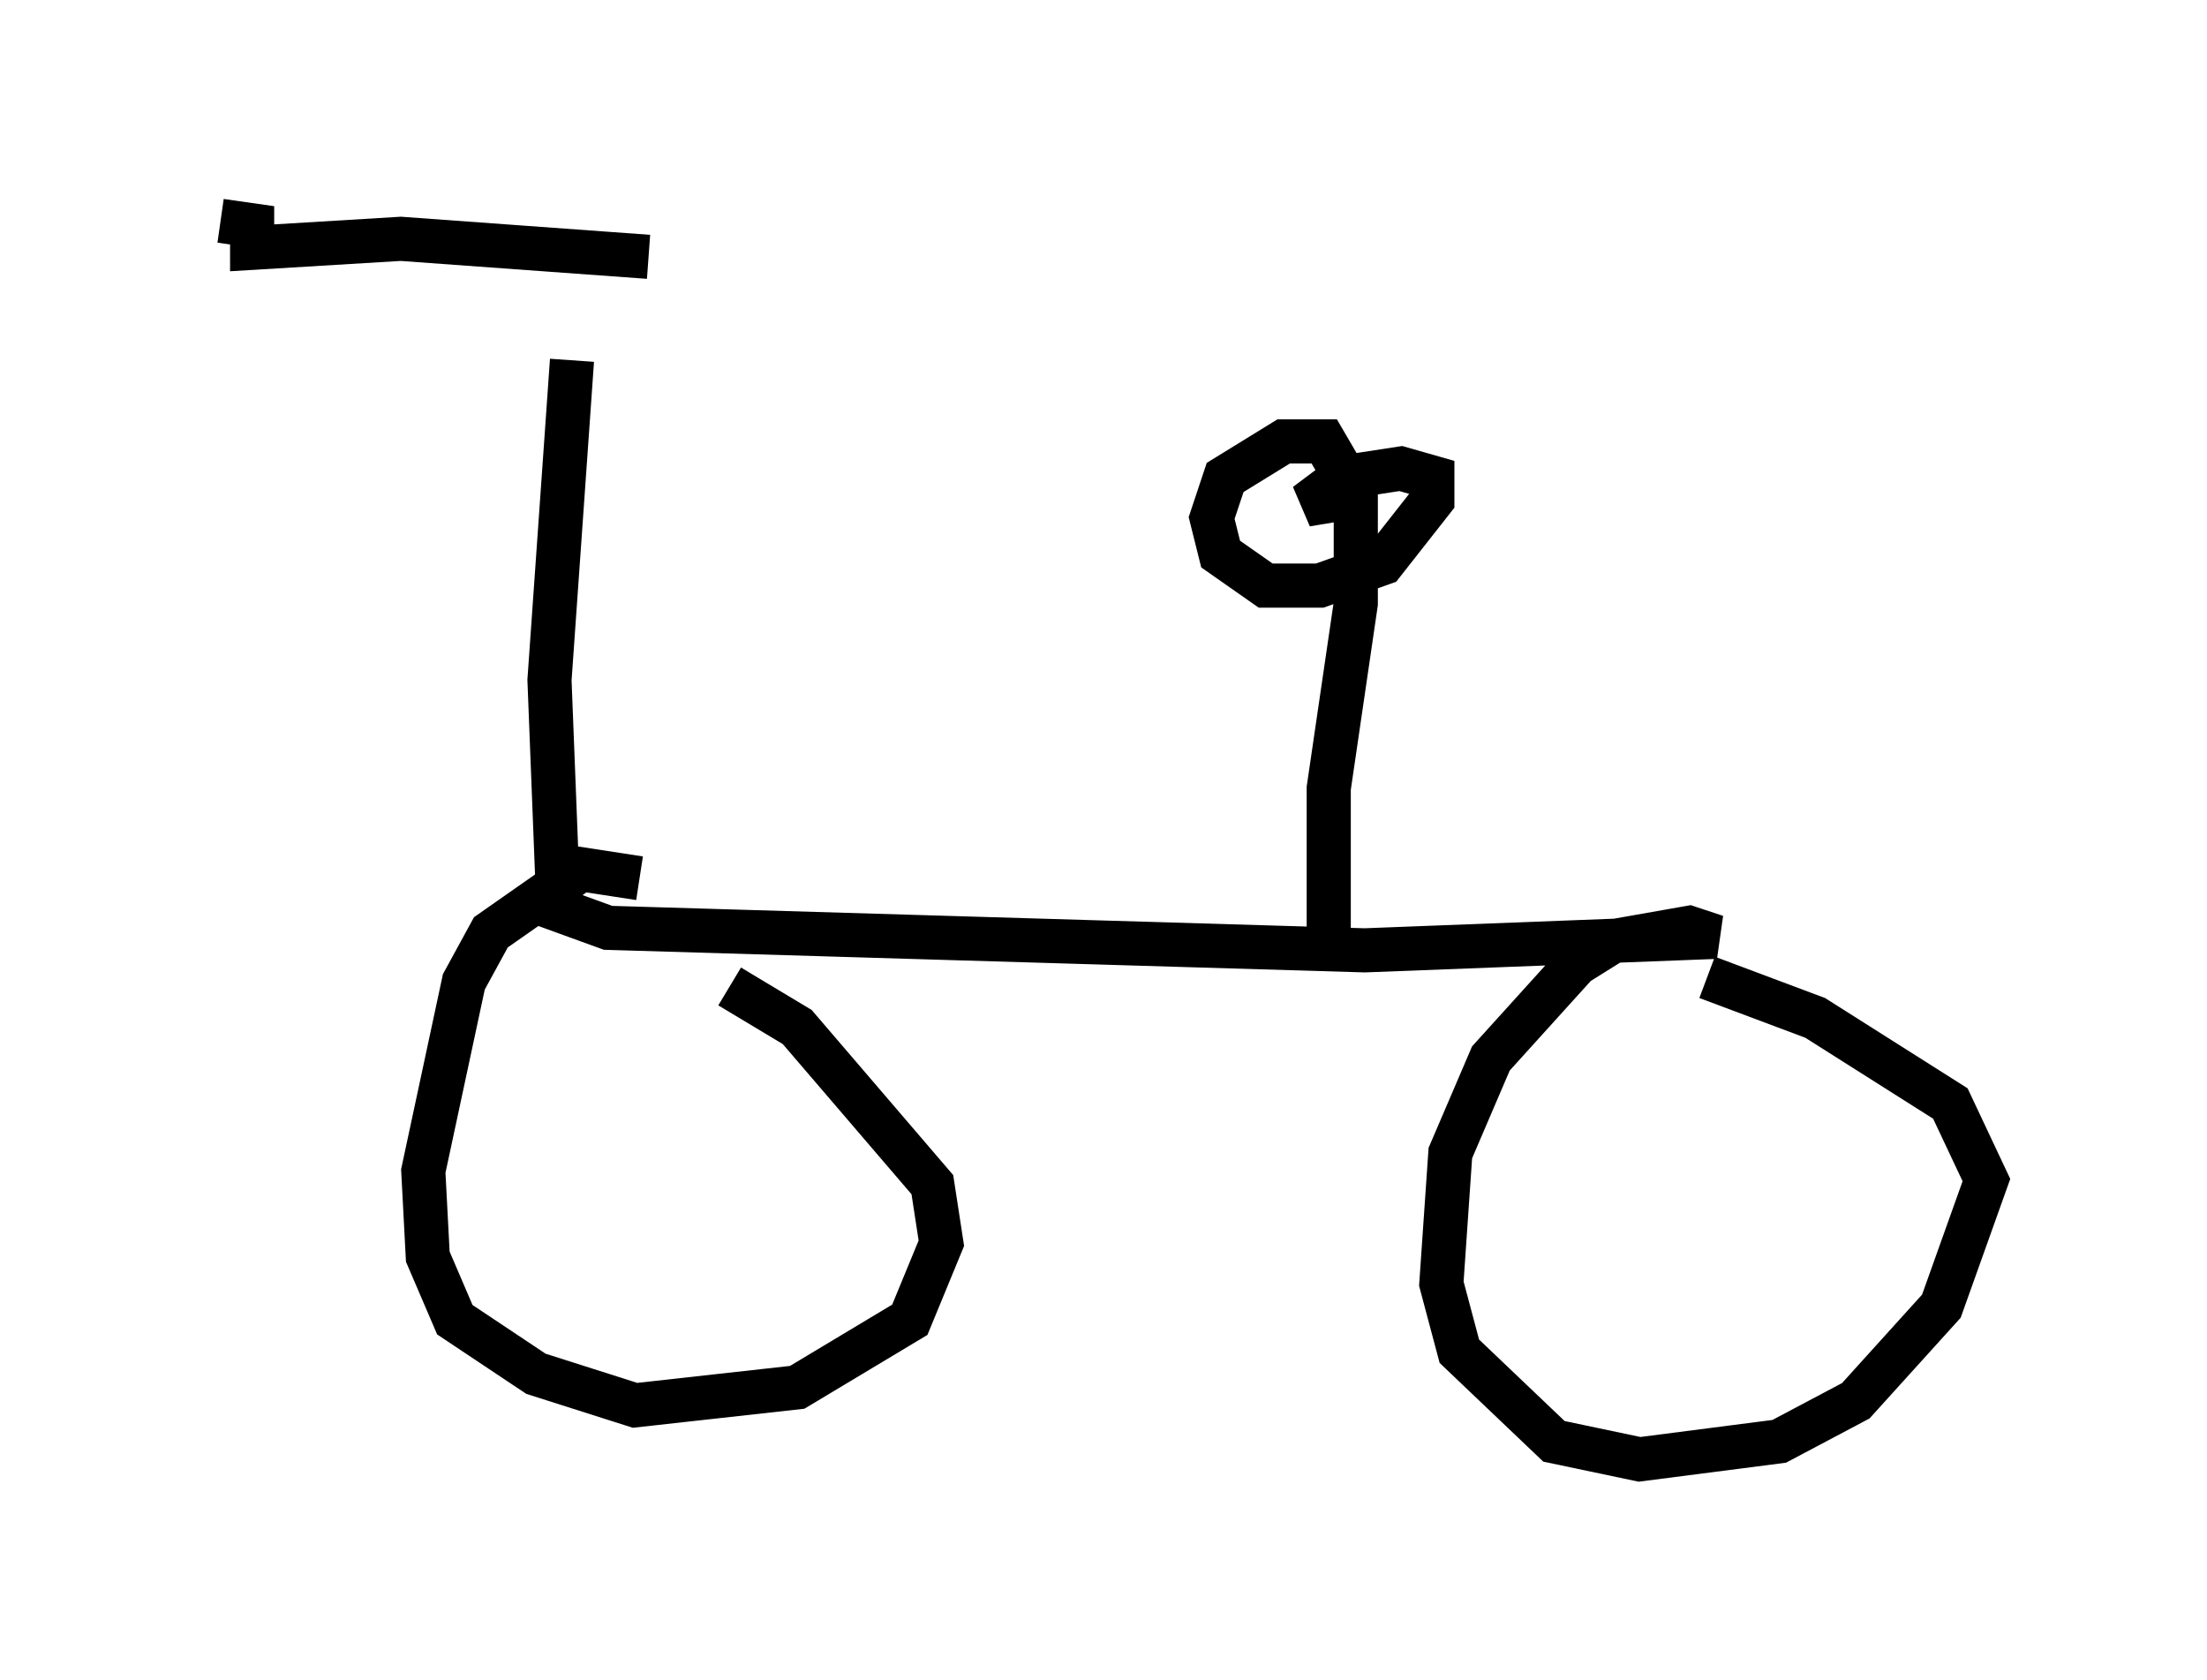 <?xml version="1.0" encoding="utf-8" ?>
<svg baseProfile="full" height="38.073" version="1.1" width="50.017" xmlns="http://www.w3.org/2000/svg" xmlns:ev="http://www.w3.org/2001/xml-events" xmlns:xlink="http://www.w3.org/1999/xlink"><defs /><rect fill="white" height="38.073" width="50.017" x="0" y="0" /><path d="M13.473, 6.021 m-0.51, 2.144 l-0.51, 7.248 0.204, 5.206 l1.123, 0.408 17.15, 0.51 l7.963, -0.306 -0.613, -0.204 l-1.735, 0.306 -0.817, 0.51 l-1.94, 2.144 -0.919, 2.144 l-0.204, 2.96 0.408, 1.531 l2.144, 2.042 1.94, 0.408 l3.165, -0.408 1.735, -0.919 l1.94, -2.144 1.021, -2.858 l-0.817, -1.735 -3.063, -1.94 l-2.45, -0.919 m-24.194, -2.246 l-1.327, -0.204 -2.042, 1.429 l-0.613, 1.123 -0.919, 4.288 l0.102, 1.94 0.613, 1.429 l1.838, 1.225 2.246, 0.715 l3.675, -0.408 2.552, -1.531 l0.715, -1.735 -0.204, -1.327 l-3.063, -3.573 -1.531, -0.919 m13.577, -1.021 l0.0, -3.471 0.613, -4.185 l0.0, -2.45 -0.715, -1.225 l-0.919, 0.0 -1.327, 0.817 l-0.306, 0.919 0.204, 0.817 l1.021, 0.715 1.225, 0.0 l1.429, -0.51 1.123, -1.429 l0.0, -0.51 -0.715, -0.204 l-1.327, 0.204 -0.817, 0.613 l0.613, -0.102 m-15.517, -5.513 l-5.615, -0.408 -3.369, 0.204 l0.0, -0.51 -0.715, -0.102 " fill="none" stroke="black" stroke-width="1" /></svg>